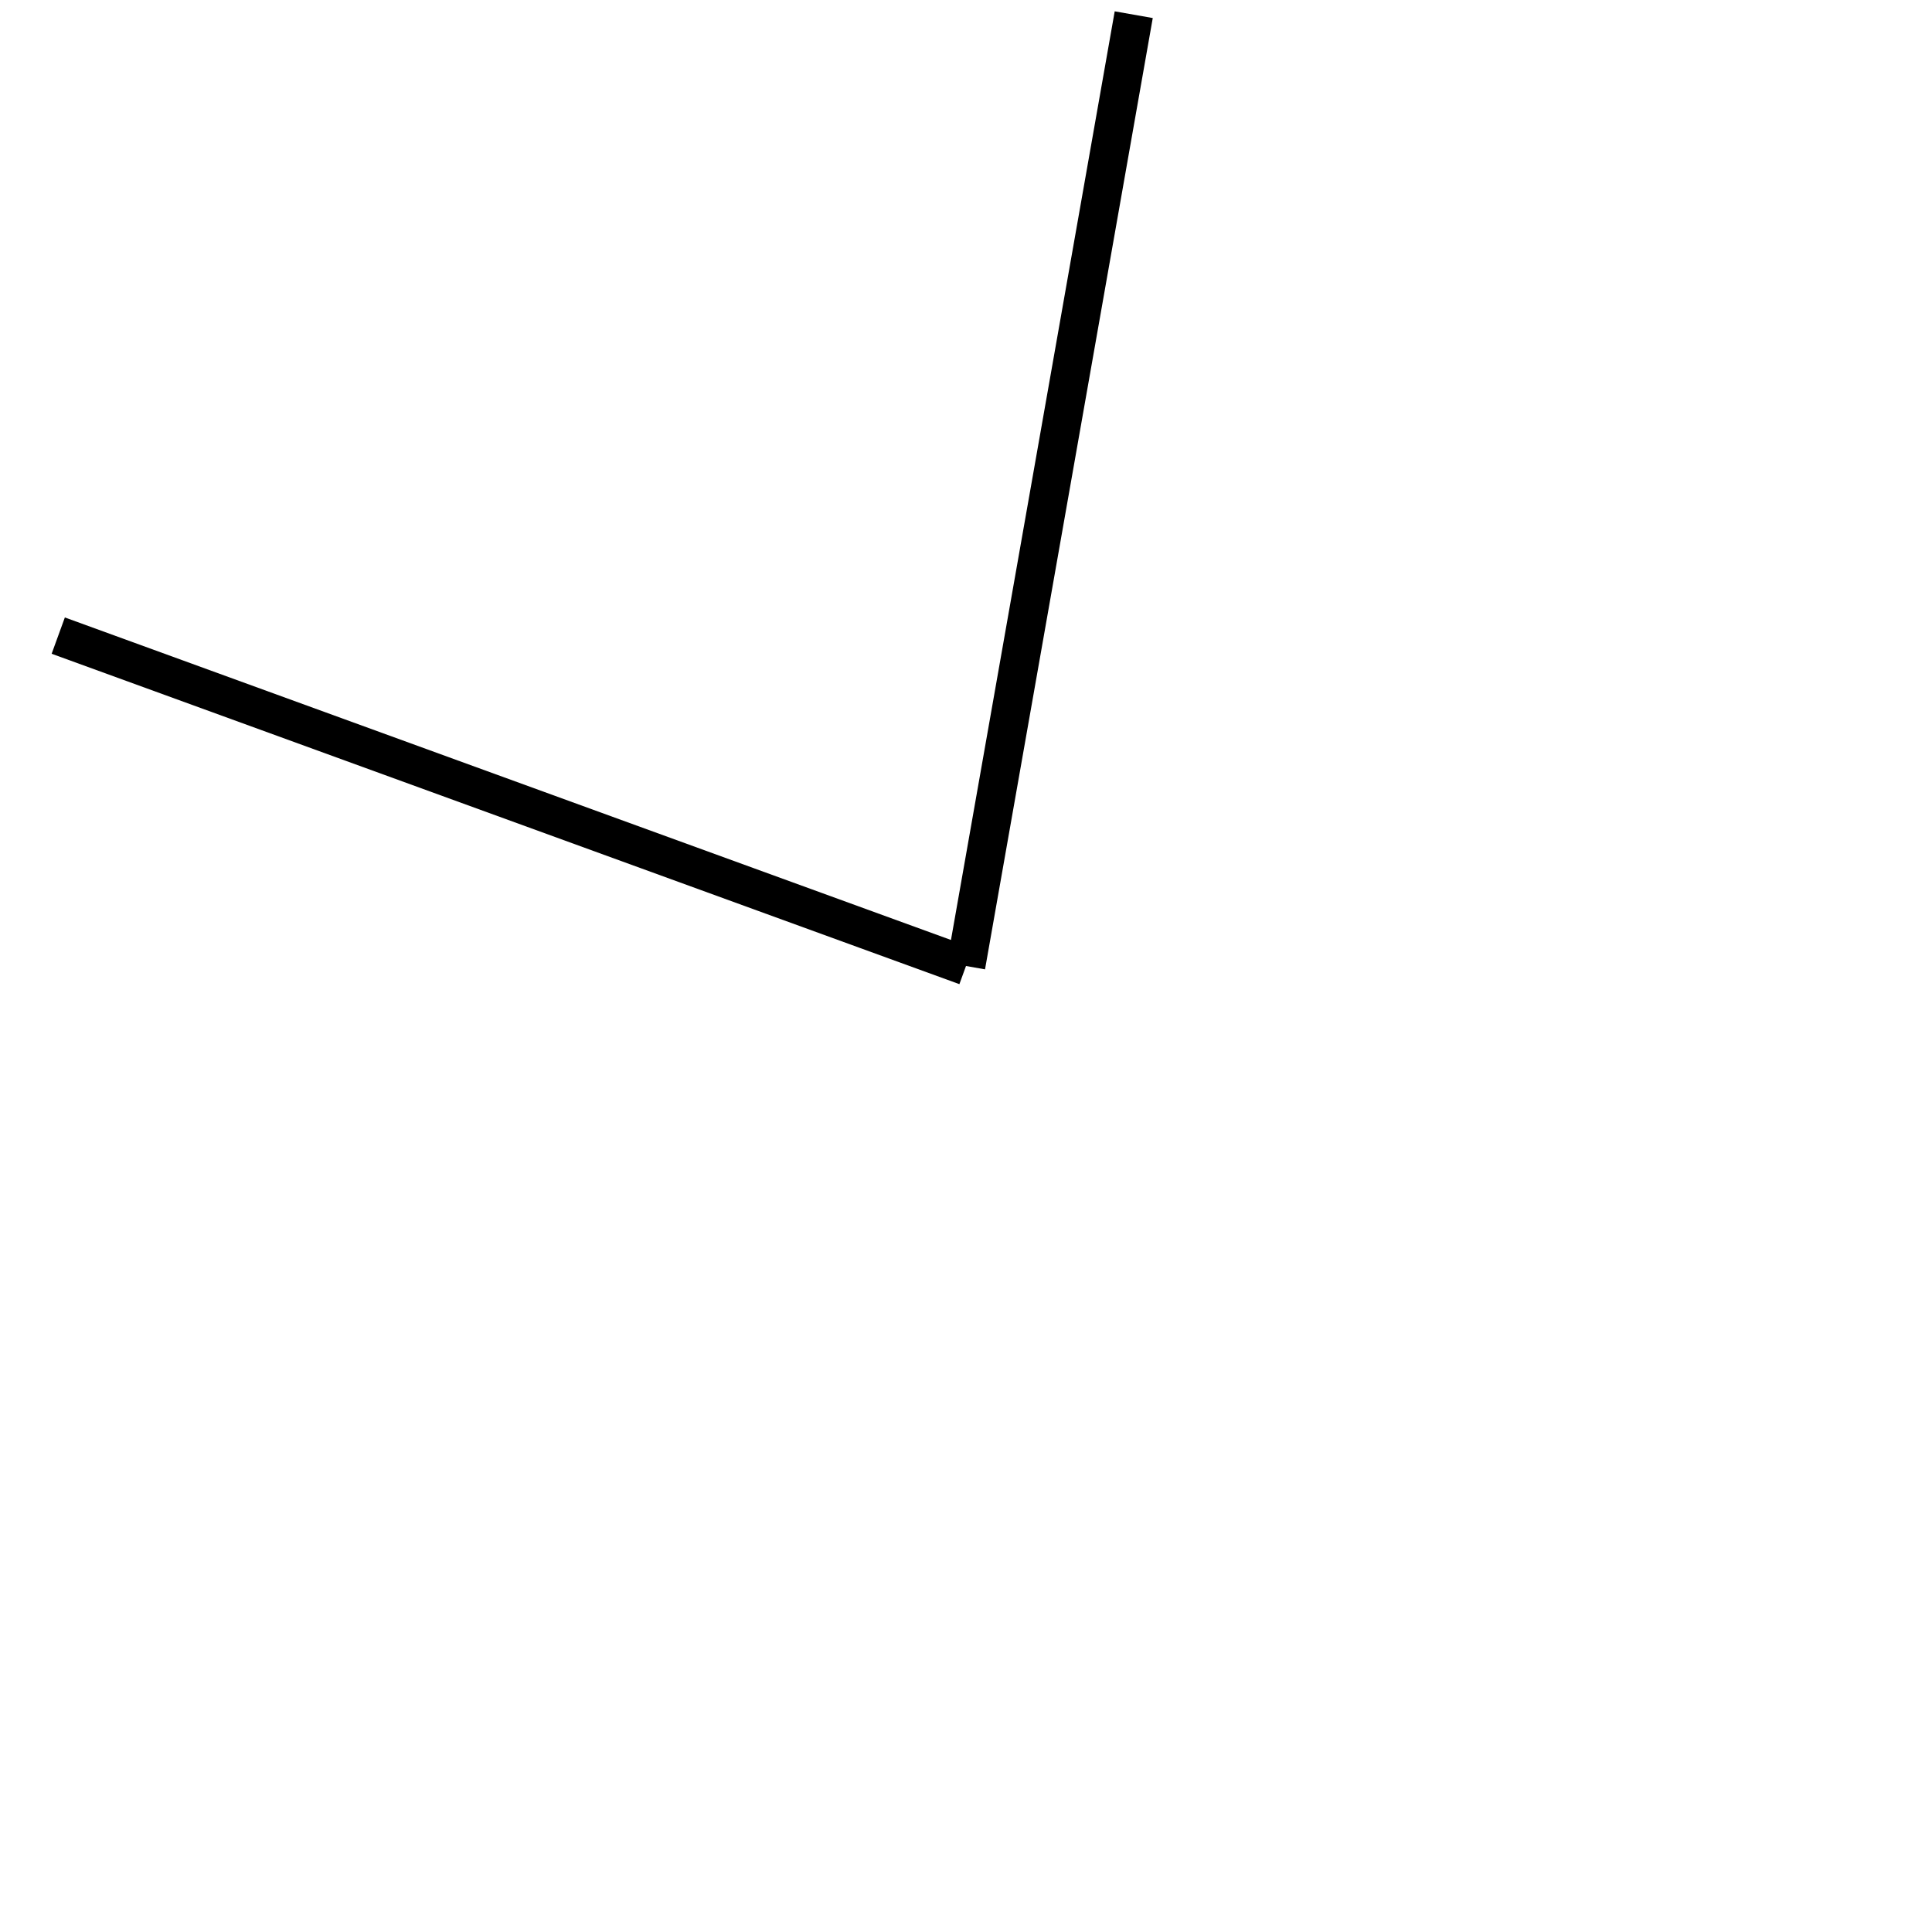<!-- Este archivo es creado automaticamente por el generador de contenido del programa contornos version 1.1. Este elementos es el numero 541 de la serie actual-->
<svg xmlns="http://www.w3.org/2000/svg" height="100" width="100">
<line x1="50.0" y1="50.0" x2="3.015" y2="32.899" stroke-width="2" stroke="black" />
<line x1="50.0" y1="50.0" x2="58.682" y2="0.76" stroke-width="2" stroke="black" />
</svg>
